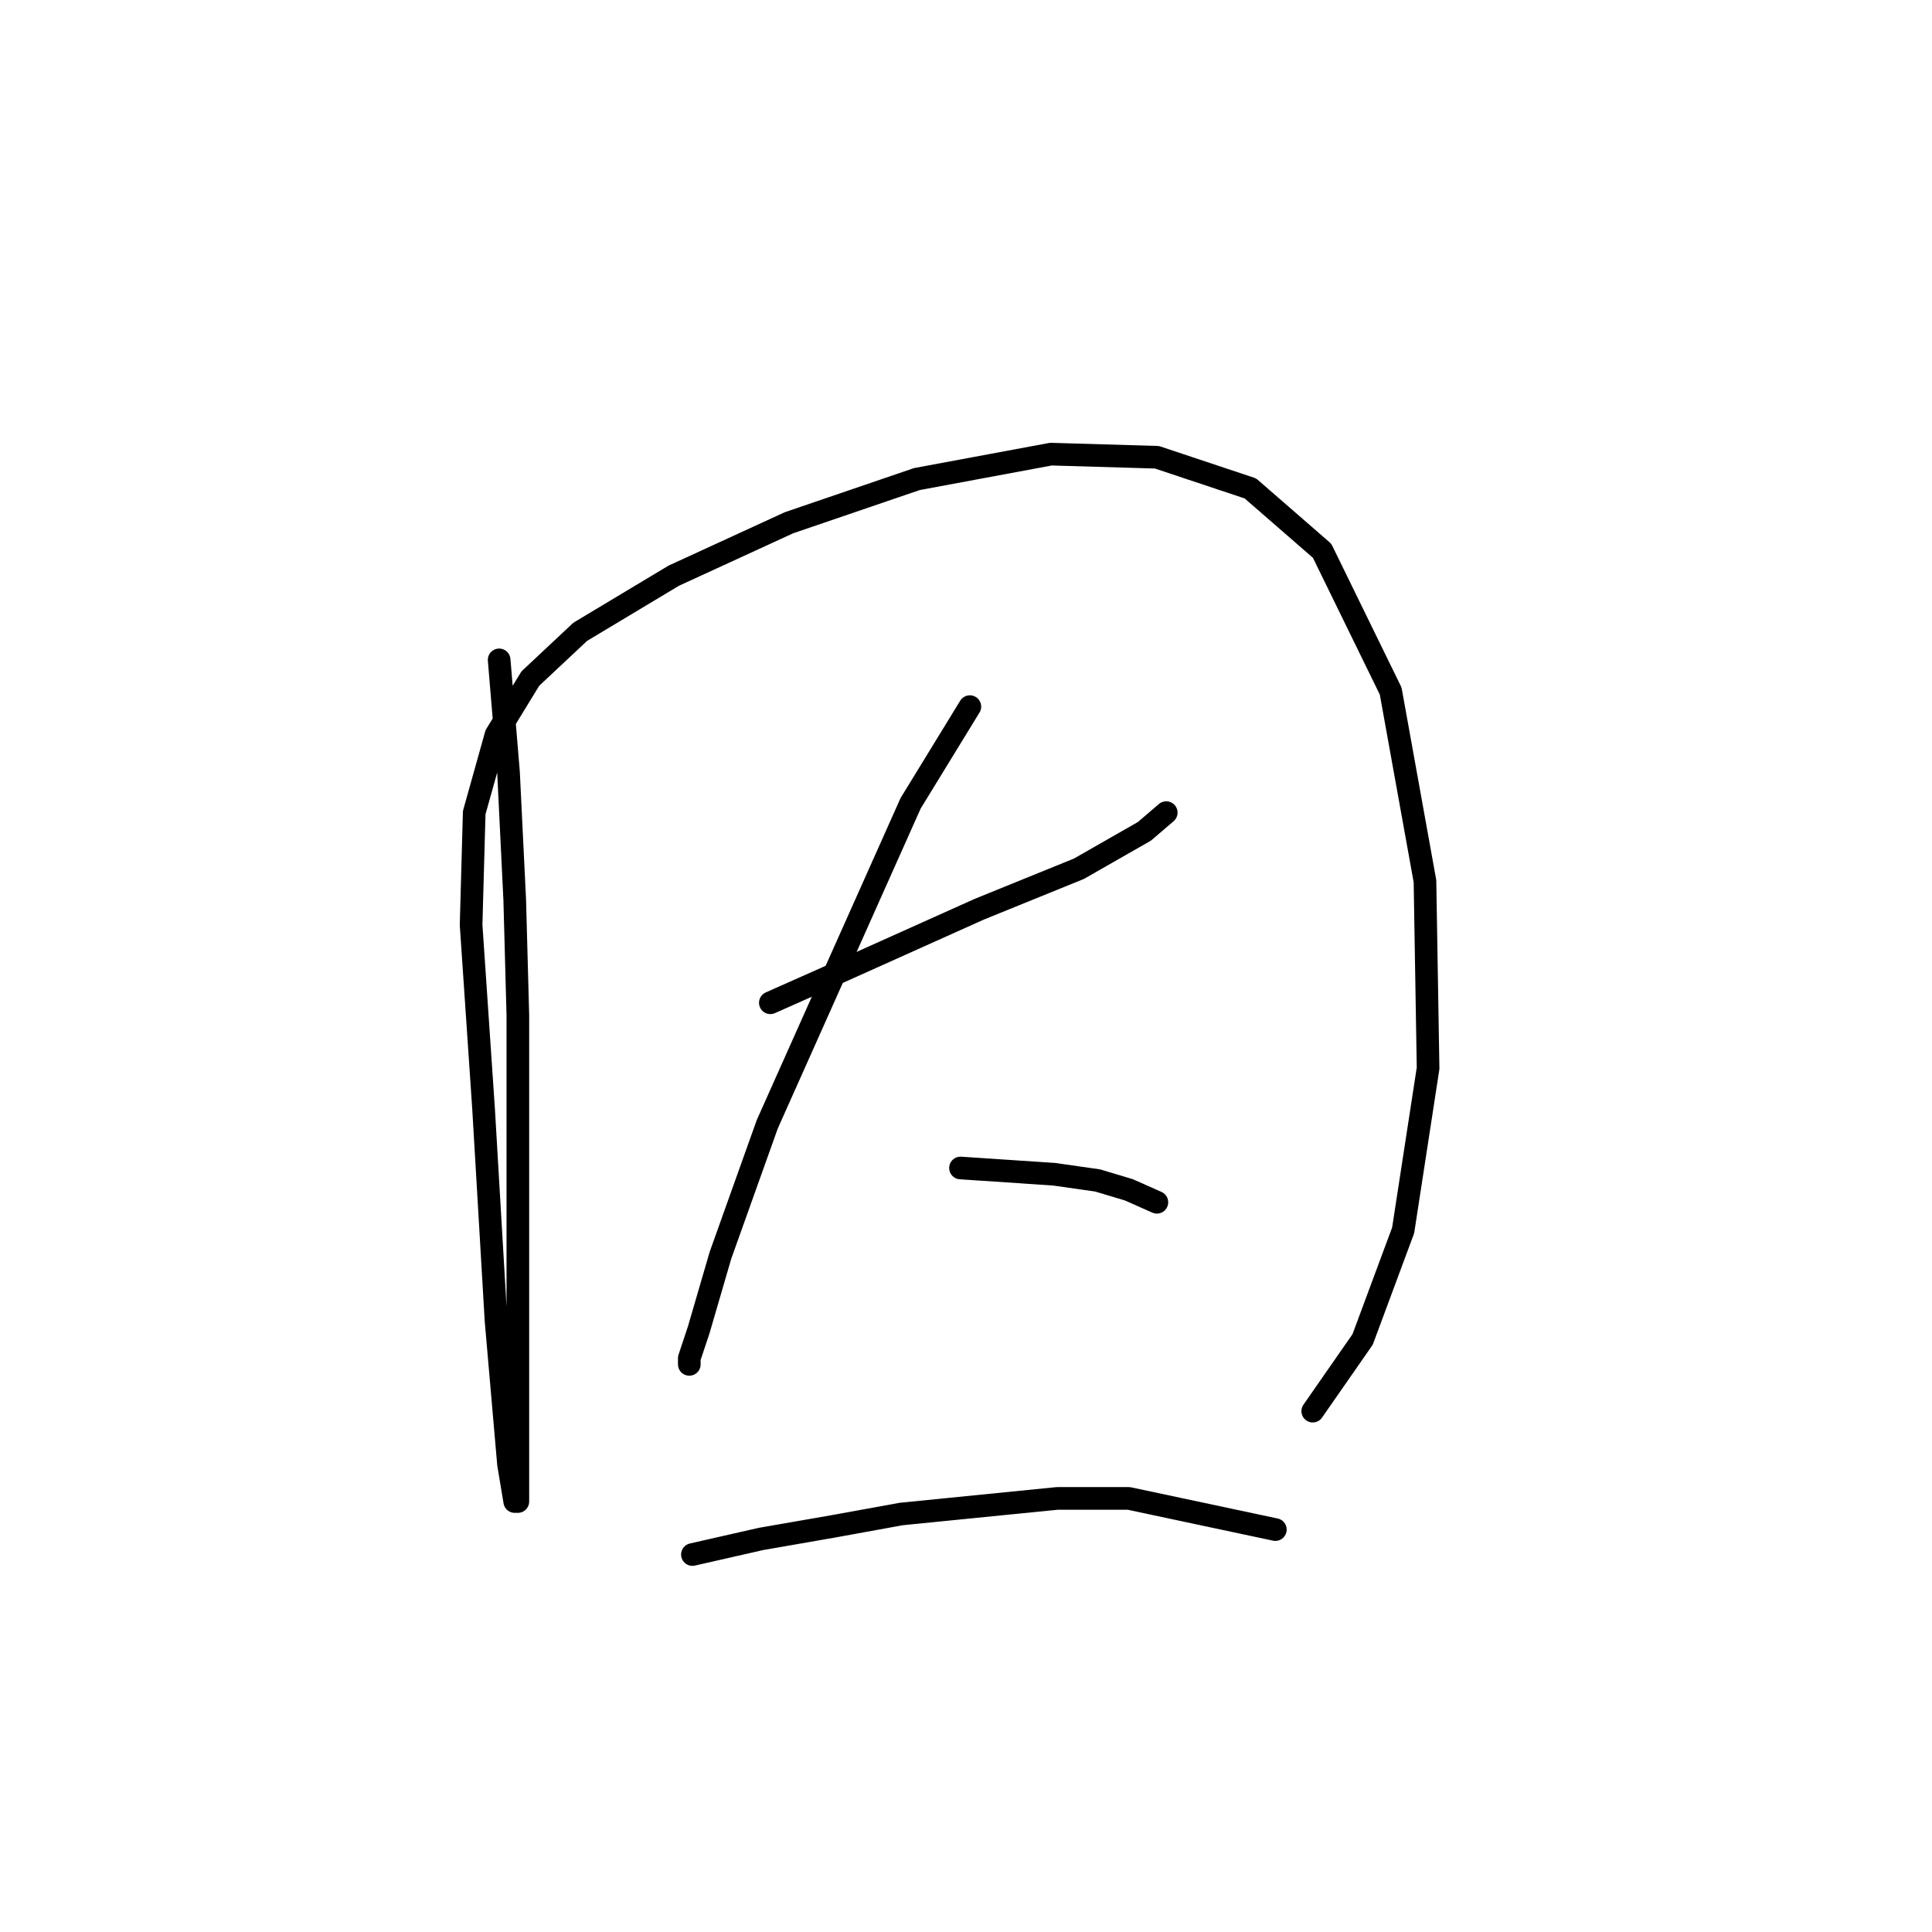 <?xml version="1.0" standalone="no"?>
    <svg width="256" height="256" xmlns="http://www.w3.org/2000/svg" version="1.1">
    <polyline stroke="black" stroke-width="3" stroke-linecap="round" fill="transparent" stroke-linejoin="round" points="66.14 87.437 67.379 102.307 68.205 119.242 68.618 134.525 68.618 162.2 68.618 182.852 68.618 194.417 68.618 198.961 68.205 198.961 67.379 194.004 65.727 175.004 64.075 146.917 62.423 122.547 62.836 107.677 65.727 97.351 70.271 89.916 76.879 83.72 89.271 76.285 104.554 69.263 121.489 63.48 139.25 60.176 153.294 60.589 165.685 64.72 175.185 72.981 184.272 91.568 188.816 116.764 189.229 141.547 185.925 163.026 180.555 177.482 173.946 186.983 173.946 186.983 " />
        <polyline stroke="black" stroke-width="3" stroke-linecap="round" fill="transparent" stroke-linejoin="round" points="102.075 132.873 109.51 129.569 129.75 120.481 142.967 115.112 151.641 110.155 154.533 107.677 154.533 107.677 " />
        <polyline stroke="black" stroke-width="3" stroke-linecap="round" fill="transparent" stroke-linejoin="round" points="128.511 93.633 120.663 106.438 101.662 148.982 95.467 166.33 92.575 176.243 91.336 179.961 91.336 180.787 91.336 180.787 " />
        <polyline stroke="black" stroke-width="3" stroke-linecap="round" fill="transparent" stroke-linejoin="round" points="127.271 154.765 133.467 155.178 139.663 155.591 145.446 156.417 149.576 157.656 153.294 159.308 153.294 159.308 " />
        <polyline stroke="black" stroke-width="3" stroke-linecap="round" fill="transparent" stroke-linejoin="round" points="91.749 205.983 100.836 203.918 110.336 202.265 119.424 200.613 140.076 198.548 149.576 198.548 168.99 202.678 168.99 202.678 " />
        </svg>